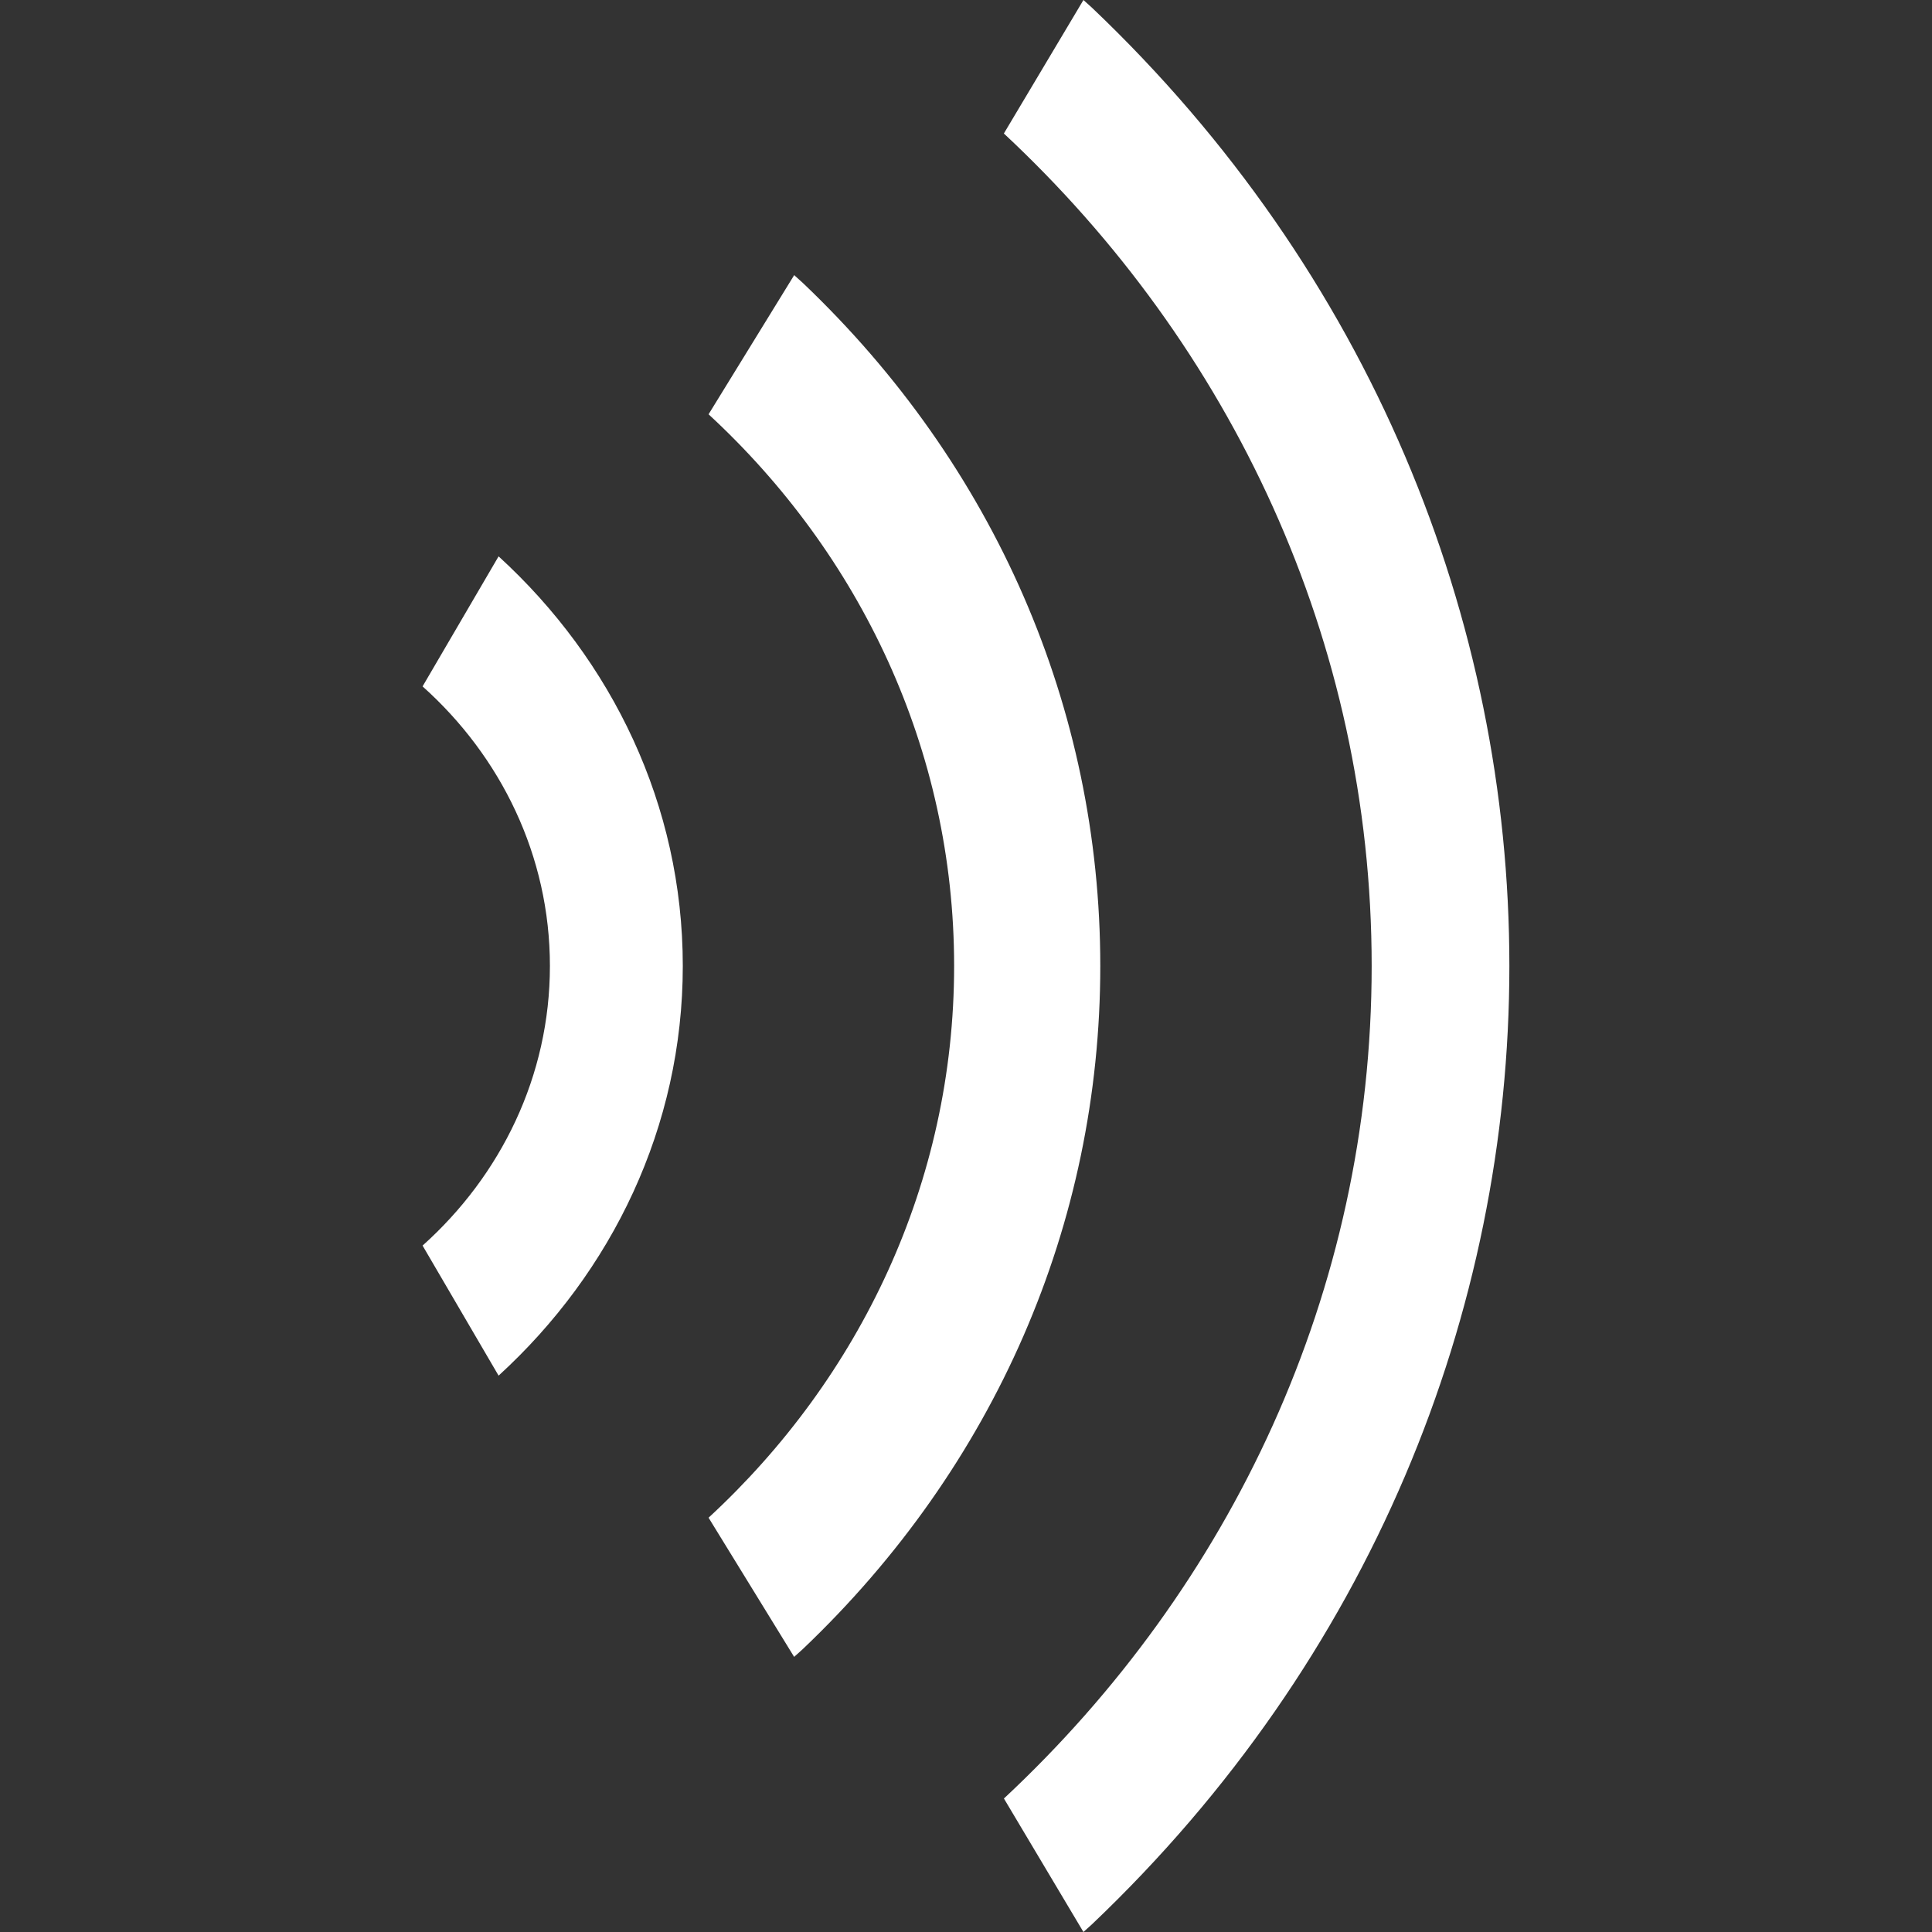 <svg class="icon" viewBox="0 0 1024 1024" version="1.1" xmlns="http://www.w3.org/2000/svg"
     width="16" height="16">
    <rect x="0" y="0" width="1024" height="1024" fill="#333333" stroke="none"/>
    <path d="M727.013 511.999c0 172.83-74.72 329.054-194.914 441.249l42.145 70.75c1.535-1.44 3.105-2.75 4.64-4.19 294.814-280.449 294.814-735.168 0-1015.615-1.565-1.44-3.135-2.785-4.64-4.192l-42.175 70.752C652.293 182.912 727.013 339.134 727.013 511.999zM223.974 660.188l40.29 68.93c60.06-54.88 97.63-131.84 97.63-217.152 0-85.28-37.57-162.207-97.63-217.087l-40.29 68.927c41.47 37.12 67.49 89.727 67.49 148.16C291.464 570.428 265.444 623.038 223.974 660.188zM375.559 219.584c80.225 74.08 130.145 177.662 130.145 292.382 0 114.752-49.92 218.367-130.145 292.447l45.345 73.76c1.535-1.405 3.165-2.75 4.67-4.19 101.63-96.705 157.6-225.279 157.6-361.984 0-136.735-55.97-265.312-157.6-361.984-1.505-1.44-3.135-2.75-4.64-4.19L375.559 219.584z"
          fill="#ffffff"></path>
</svg>